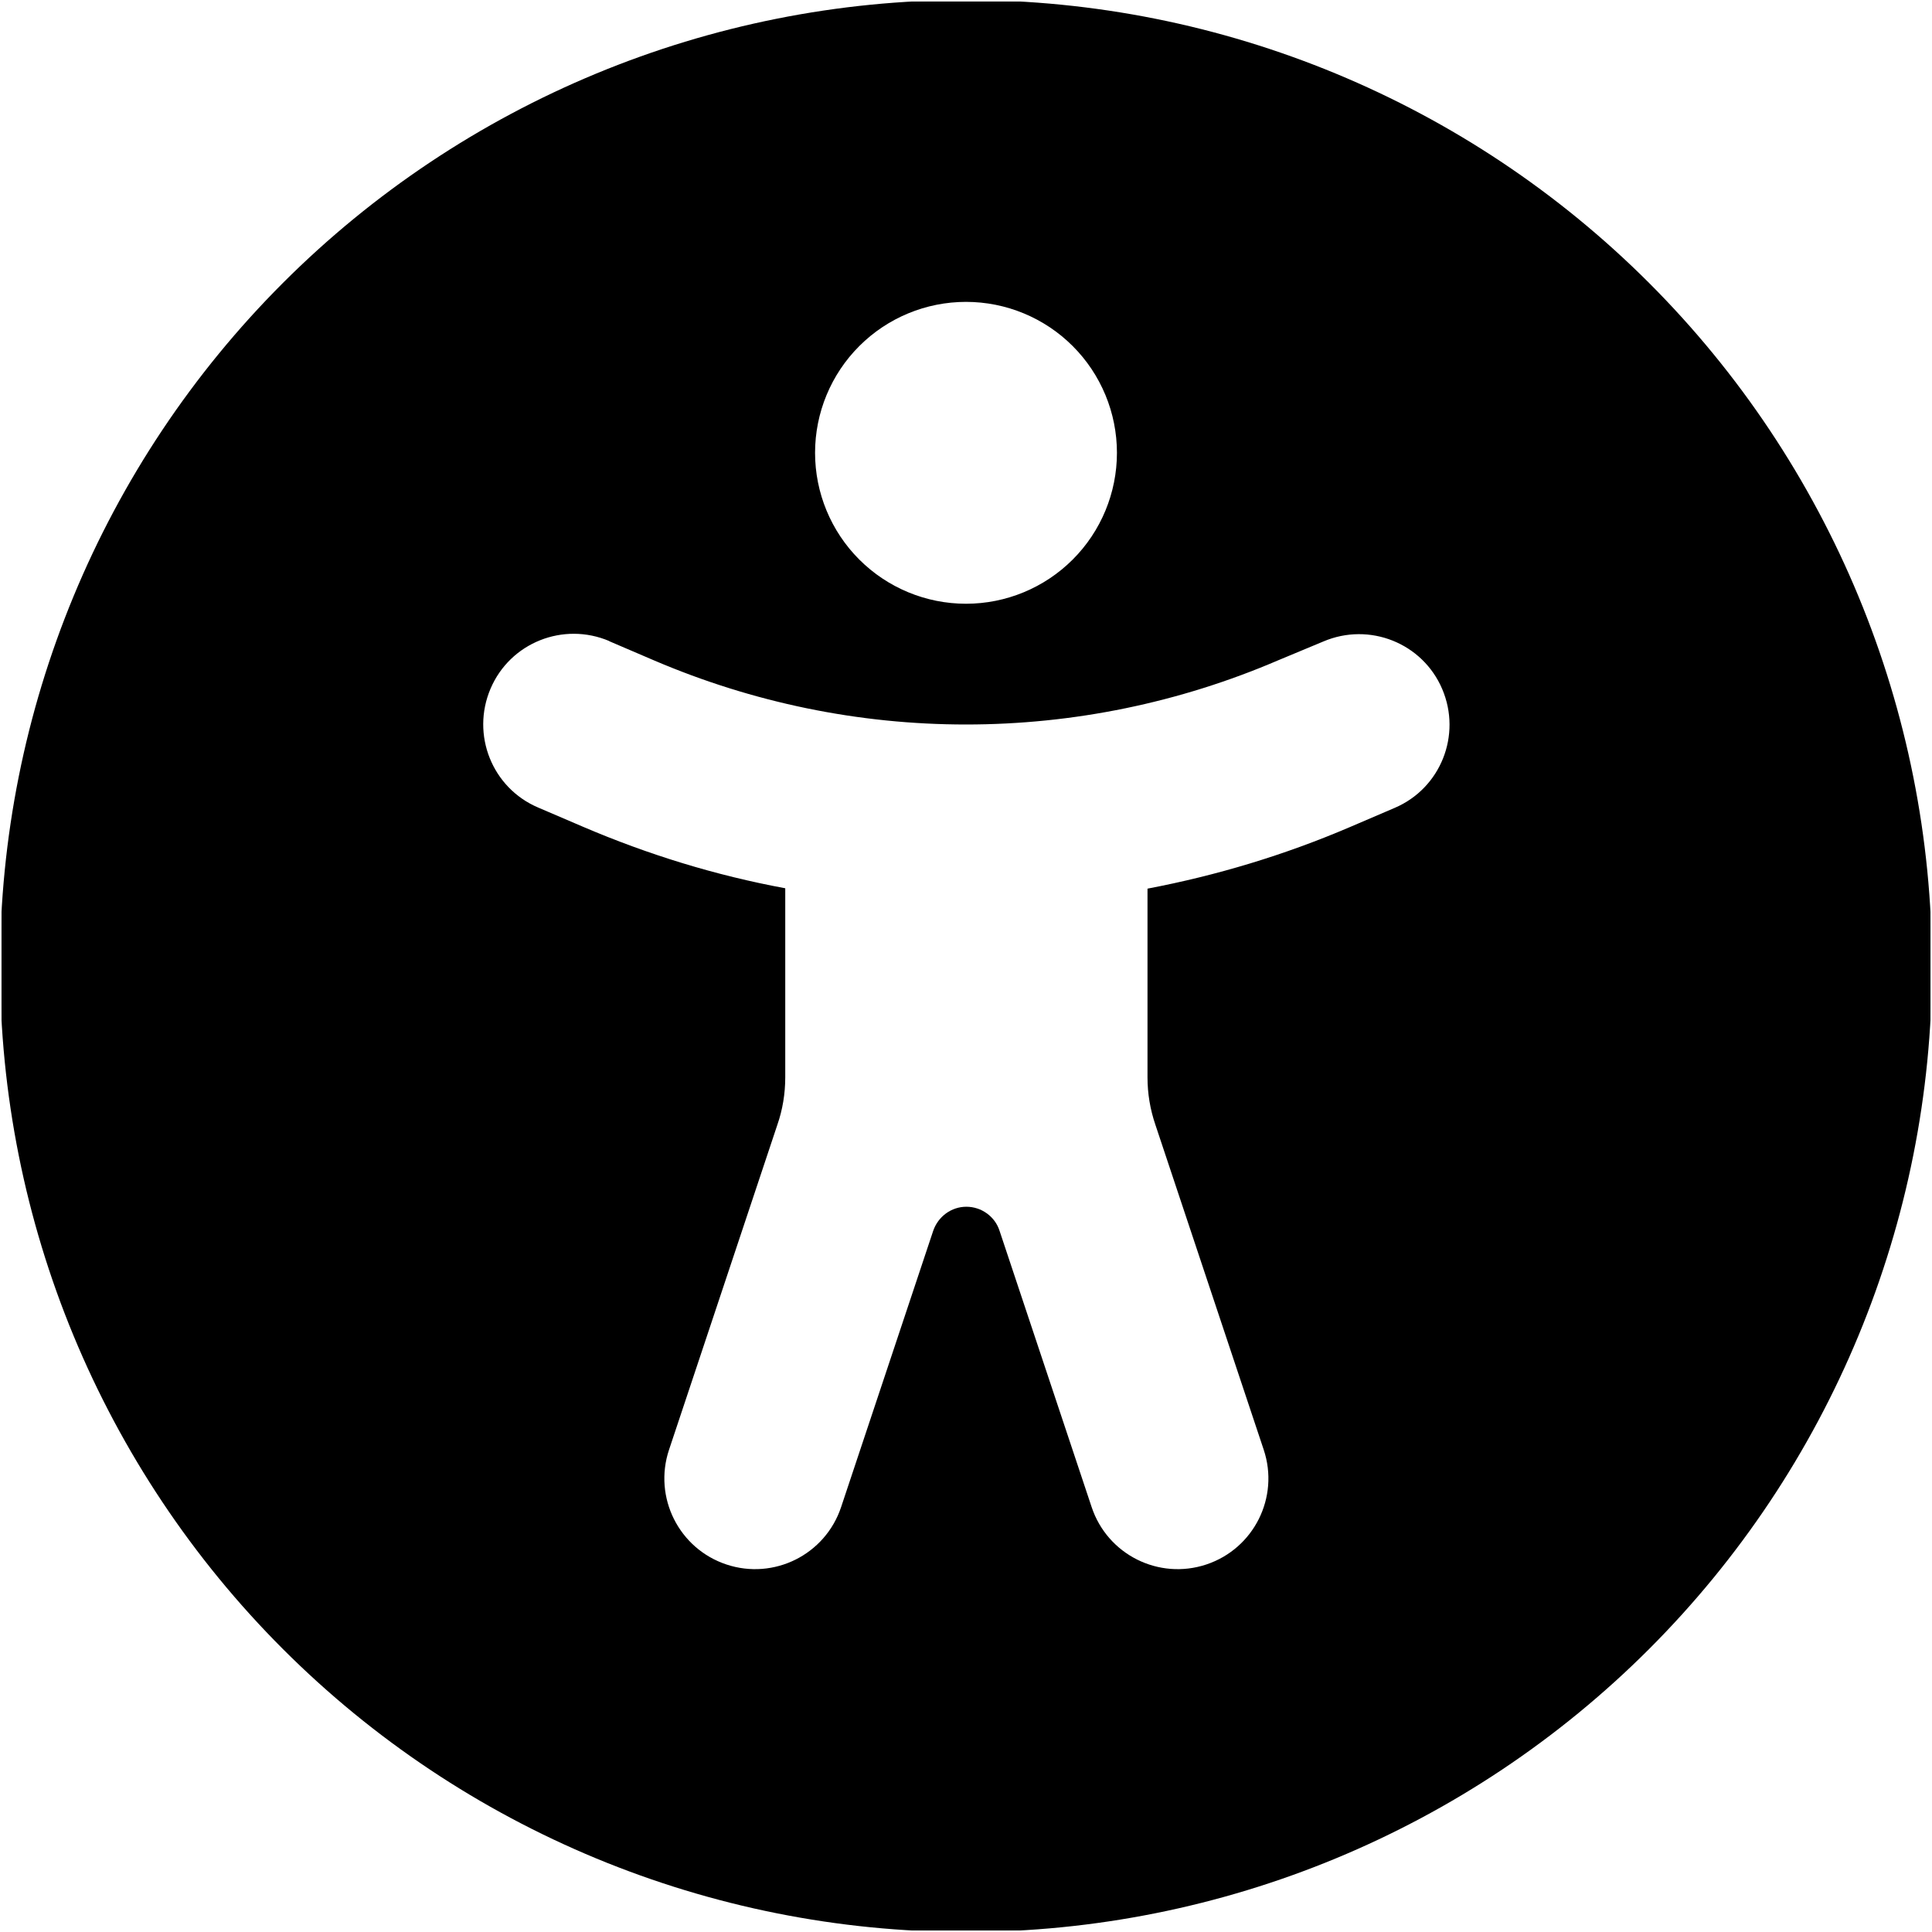 <svg width="512" height="512" viewBox="0 0 512 512" fill="none" xmlns="http://www.w3.org/2000/svg">
<g clip-path="url(#clip0_3932_51941)">
<mask id="mask0_3932_51941" style="mask-type:luminance" maskUnits="userSpaceOnUse" x="0" y="0" width="512" height="512">
<path d="M512 0H0V512H512V0Z" fill="white"/>
</mask>
<g mask="url(#mask0_3932_51941)">
<mask id="mask1_3932_51941" style="mask-type:luminance" maskUnits="userSpaceOnUse" x="0" y="0" width="512" height="512">
<path d="M512 0H0V512H512V0Z" fill="white"/>
</mask>
<g mask="url(#mask1_3932_51941)">
<mask id="mask2_3932_51941" style="mask-type:luminance" maskUnits="userSpaceOnUse" x="0" y="0" width="512" height="512">
<path d="M512 0H0V512H512V0Z" fill="white"/>
</mask>
<g mask="url(#mask2_3932_51941)">
<mask id="mask3_3932_51941" style="mask-type:luminance" maskUnits="userSpaceOnUse" x="0" y="0" width="512" height="512">
<path d="M512 0H0V512H512V0Z" fill="white"/>
</mask>
<g mask="url(#mask3_3932_51941)">
<mask id="mask4_3932_51941" style="mask-type:luminance" maskUnits="userSpaceOnUse" x="0" y="0" width="512" height="512">
<path d="M512 0H0V512H512V0Z" fill="white"/>
</mask>
<g mask="url(#mask4_3932_51941)">
<mask id="mask5_3932_51941" style="mask-type:luminance" maskUnits="userSpaceOnUse" x="0" y="0" width="512" height="512">
<path d="M512 0H0V512H512V0Z" fill="white"/>
</mask>
<g mask="url(#mask5_3932_51941)">
<mask id="mask6_3932_51941" style="mask-type:luminance" maskUnits="userSpaceOnUse" x="0" y="0" width="512" height="512">
<path d="M512 0H0V512H512V0Z" fill="white"/>
</mask>
<g mask="url(#mask6_3932_51941)">
<mask id="mask7_3932_51941" style="mask-type:luminance" maskUnits="userSpaceOnUse" x="0" y="0" width="512" height="512">
<path d="M512 0H0V512H512V0Z" fill="white"/>
</mask>
<g mask="url(#mask7_3932_51941)">
<mask id="mask8_3932_51941" style="mask-type:luminance" maskUnits="userSpaceOnUse" x="0" y="0" width="512" height="512">
<path d="M512 0H0V512H512V0Z" fill="white"/>
</mask>
<g mask="url(#mask8_3932_51941)">
<mask id="mask9_3932_51941" style="mask-type:luminance" maskUnits="userSpaceOnUse" x="0" y="0" width="512" height="512">
<path d="M512 0H0V512H512V0Z" fill="white"/>
</mask>
<g mask="url(#mask9_3932_51941)">
<mask id="mask10_3932_51941" style="mask-type:luminance" maskUnits="userSpaceOnUse" x="0" y="0" width="512" height="512">
<path d="M512 0H0V512H512V0Z" fill="white"/>
</mask>
<g mask="url(#mask10_3932_51941)">
<mask id="mask11_3932_51941" style="mask-type:luminance" maskUnits="userSpaceOnUse" x="0" y="0" width="512" height="512">
<path d="M512 0H0V512H512V0Z" fill="white"/>
</mask>
<g mask="url(#mask11_3932_51941)">
<mask id="mask12_3932_51941" style="mask-type:luminance" maskUnits="userSpaceOnUse" x="0" y="0" width="512" height="512">
<path d="M512 0H0V512H512V0Z" fill="white"/>
</mask>
<g mask="url(#mask12_3932_51941)">
<mask id="mask13_3932_51941" style="mask-type:luminance" maskUnits="userSpaceOnUse" x="0" y="0" width="512" height="512">
<path d="M512 0H0V512H512V0Z" fill="white"/>
</mask>
<g mask="url(#mask13_3932_51941)">
<path d="M0 256C0 188.105 26.971 122.99 74.981 74.981C122.99 26.971 188.105 0 256 0C323.895 0 389.01 26.971 437.019 74.981C485.029 122.99 512 188.105 512 256C512 323.895 485.029 389.01 437.019 437.019C389.01 485.029 323.895 512 256 512C188.105 512 122.99 485.029 74.981 437.019C26.971 389.01 0 323.895 0 256ZM161.5 169.9C149.3 164.7 135.2 170.3 130 182.5C124.8 194.7 130.4 208.8 142.6 214L154.5 219.1C171.8 226.5 189.7 232 208.1 235.4V285.5C208.1 289.8 207.4 294.1 206 298.1L177.3 384.2C173.1 396.8 179.9 410.4 192.5 414.6C205.1 418.8 218.7 412 222.9 399.4L247.3 326.2C248.6 322.4 252.1 319.8 256.1 319.8C260.1 319.8 263.7 322.4 264.9 326.2L289.3 399.4C293.5 412 307.1 418.8 319.7 414.6C332.3 410.4 339.1 396.8 334.9 384.2L306.2 298.1C304.8 294 304.1 289.8 304.1 285.5V235.5C322.5 232 340.4 226.6 357.7 219.2L369.6 214.1C381.8 208.9 387.4 194.8 382.2 182.6C377 170.4 362.9 164.8 350.7 170L338.7 175C312.6 186.2 284.5 192 256 192C227.5 192 199.5 186.2 173.3 175L161.4 169.9H161.5ZM256 160C266.609 160 276.783 155.786 284.284 148.284C291.786 140.783 296 130.609 296 120C296 109.391 291.786 99.217 284.284 91.716C276.783 84.214 266.609 80 256 80C245.391 80 235.217 84.214 227.716 91.716C220.214 99.217 216 109.391 216 120C216 130.609 220.214 140.783 227.716 148.284C235.217 155.786 245.391 160 256 160Z" fill="black"/>
</g>
</g>
</g>
</g>
</g>
</g>
</g>
</g>
</g>
</g>
</g>
</g>
</g>
</g>
</g>
<defs>
<clipPath id="clip0_3932_51941">
<rect width="512" height="512" fill="white"/>
</clipPath>
</defs>
</svg>

